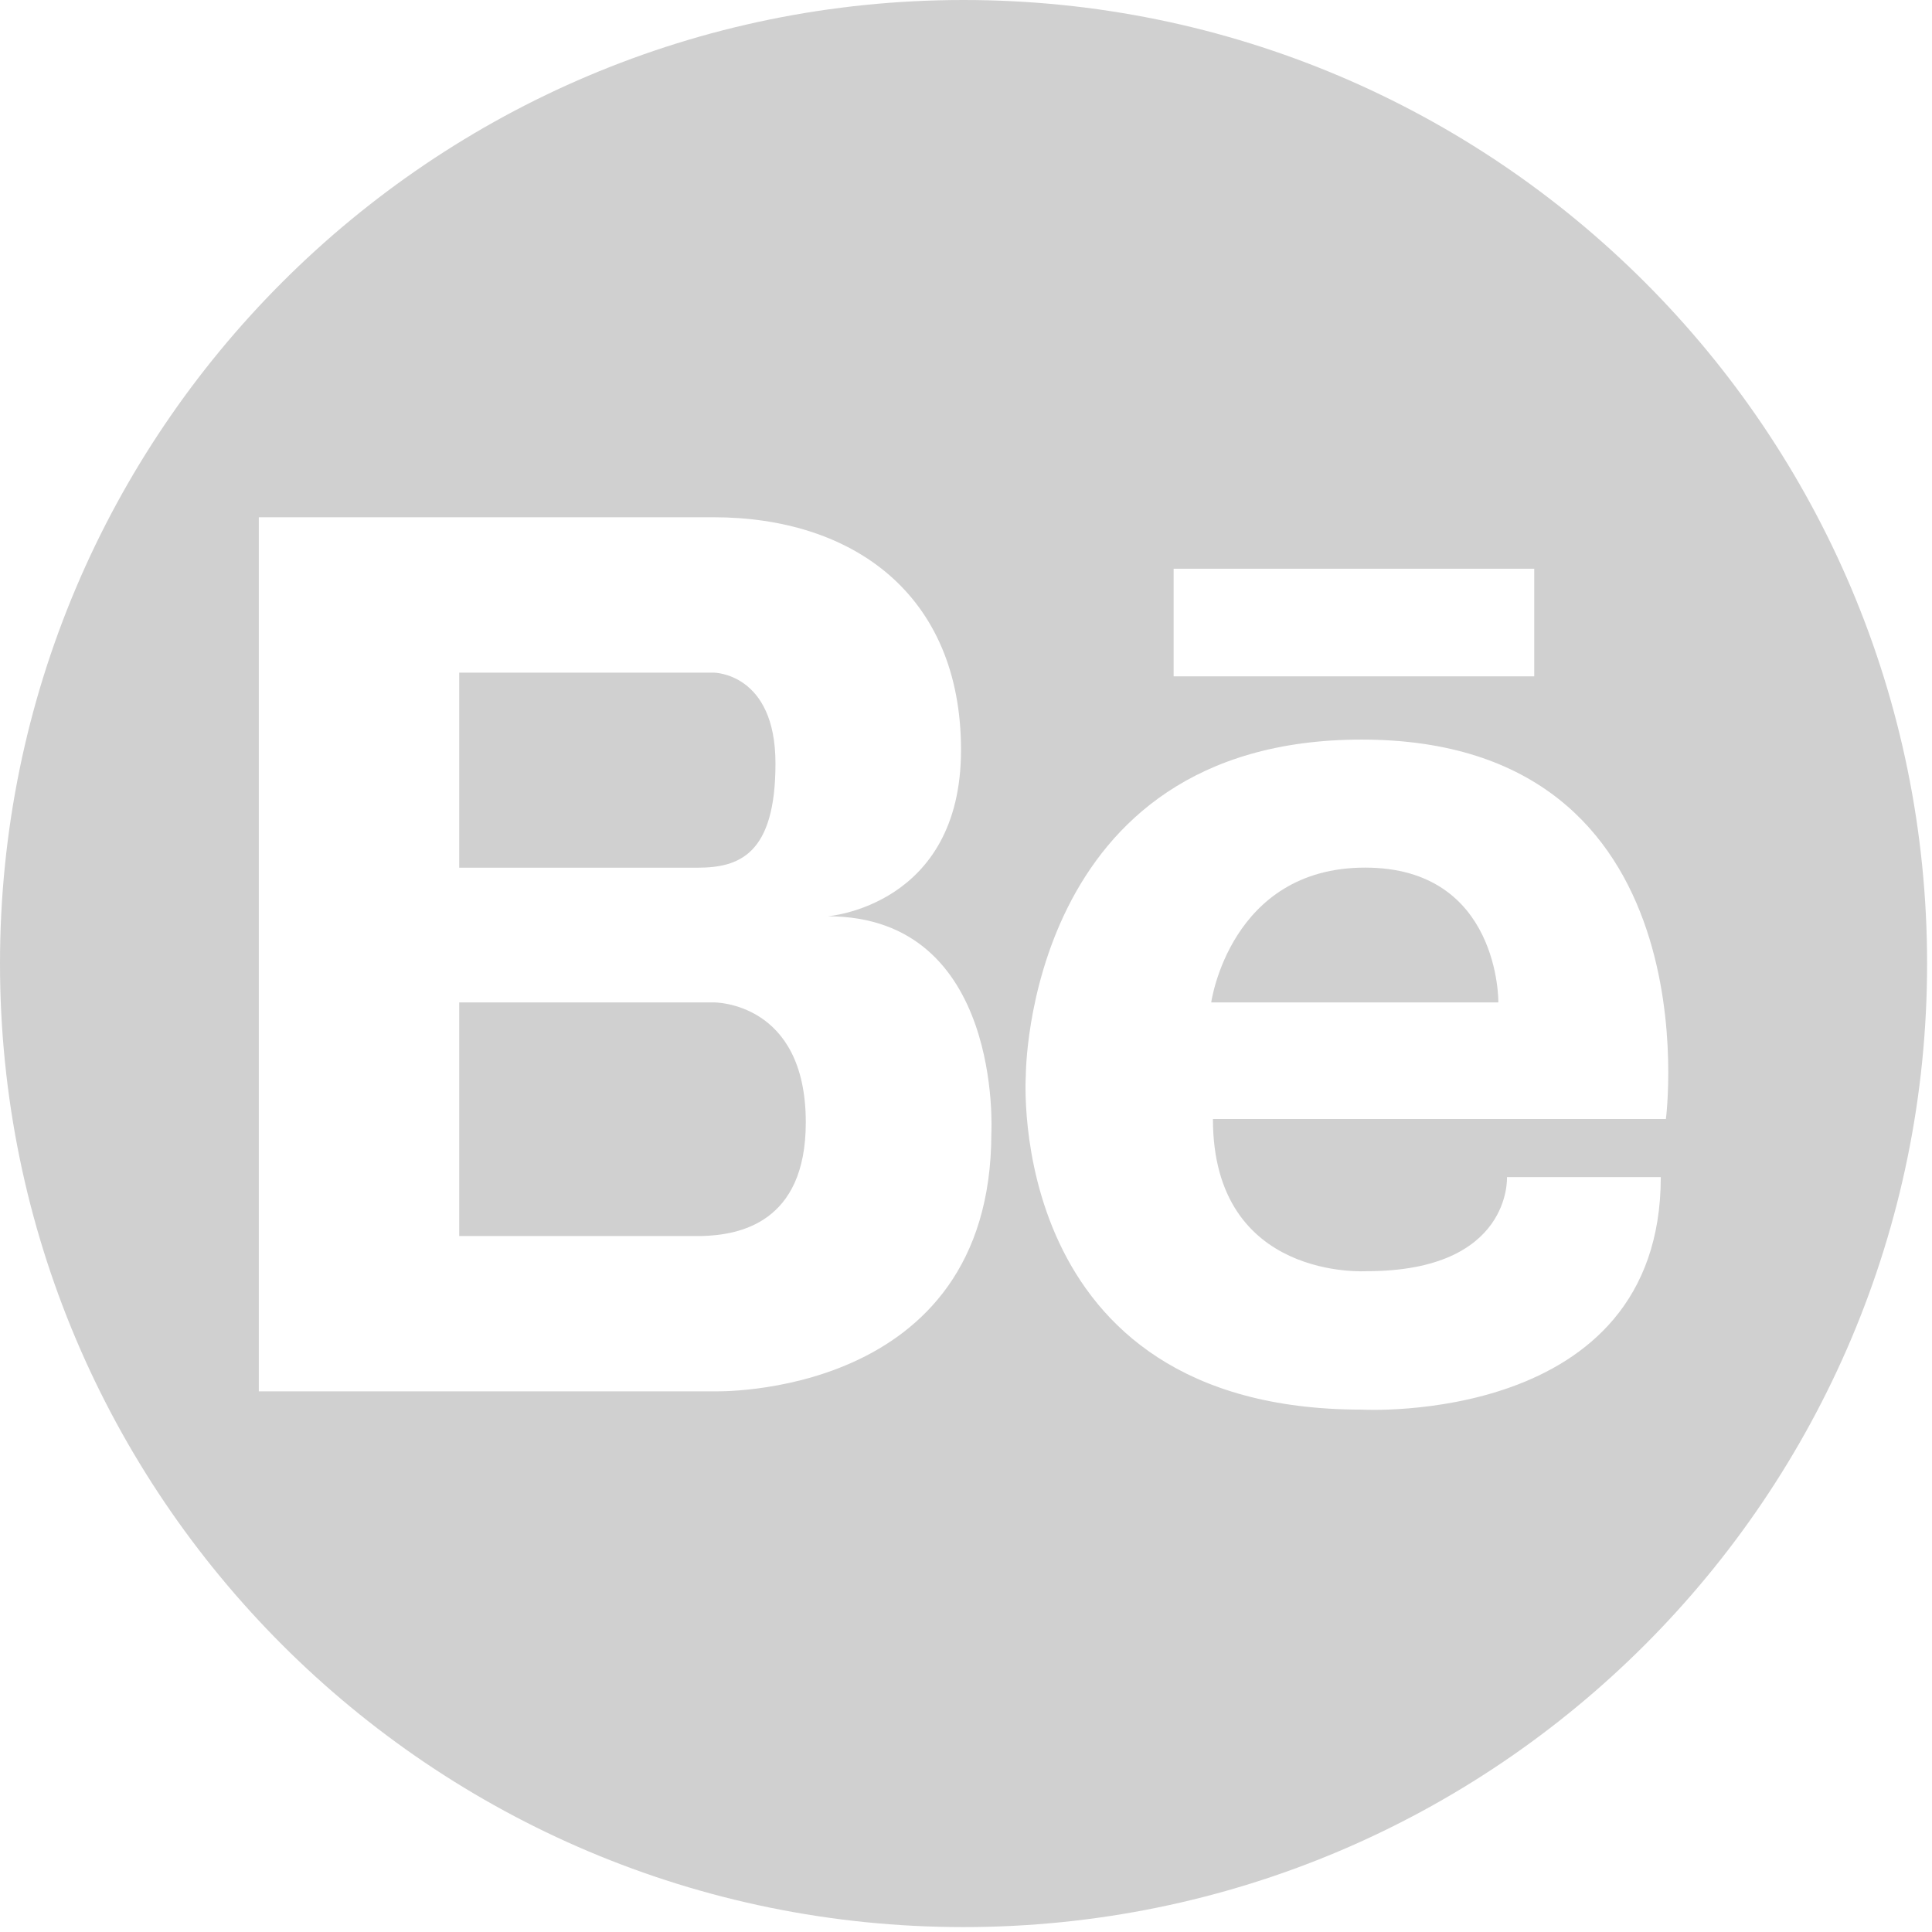 <?xml version="1.0" encoding="UTF-8"?>
<svg width="26px" height="26px" viewBox="0 0 26 26" version="1.1" xmlns="http://www.w3.org/2000/svg" xmlns:xlink="http://www.w3.org/1999/xlink">
    <!-- Generator: Sketch 43.1 (39012) - http://www.bohemiancoding.com/sketch -->
    <title>behance-logo</title>
    <desc>Created with Sketch.</desc>
    <defs></defs>
    <g id="Page-1" stroke="none" stroke-width="1" fill="none" fill-rule="evenodd">
        <g id="Desktop-HD" transform="translate(-313, -5043)" fill-rule="nonzero" fill="#D0D0D0">
            <g id="behance-logo" transform="translate(313, 5043)">
                <path d="M10.436,10.275 C10.436,9.052 9.604,9.052 9.604,9.052 L9.163,9.052 L6.18,9.052 L6.18,11.677 L9.392,11.677 C9.947,11.676 10.436,11.499 10.436,10.275 Z" id="Shape"></path>
                <path d="M9.604,13.49 L6.18,13.49 L6.18,16.634 L9.446,16.634 C9.938,16.62 10.844,16.466 10.844,15.105 C10.844,13.473 9.604,13.49 9.604,13.49 Z" id="Shape"></path>
                <path d="M18.371,11.676 C16.554,11.676 16.3,13.49 16.3,13.49 L20.164,13.49 C20.165,13.49 20.188,11.676 18.371,11.676 Z" id="Shape"></path>
                <path d="M12.967,0 C5.805,0 0,5.806 0,12.967 C0,20.128 5.805,25.934 12.967,25.934 C20.128,25.934 25.934,20.128 25.934,12.967 C25.934,5.806 20.128,0 12.967,0 Z M15.794,7.654 L20.647,7.654 L20.647,9.102 L15.794,9.102 L15.794,7.654 Z M13.341,15.251 C13.341,18.842 9.604,18.724 9.604,18.724 L6.18,18.724 L6.079,18.724 L3.483,18.724 L3.483,6.961 L6.079,6.961 L6.18,6.961 L9.604,6.961 C11.464,6.961 12.933,7.988 12.933,10.093 C12.933,12.198 11.138,12.331 11.138,12.331 C13.504,12.331 13.341,15.251 13.341,15.251 Z M18.394,17.107 C20.349,17.107 20.28,15.841 20.28,15.841 L22.35,15.841 C22.35,19.2 18.325,18.97 18.325,18.97 C13.494,18.97 13.805,14.473 13.805,14.473 C13.805,14.473 13.801,9.953 18.324,9.953 C23.086,9.953 22.419,15.059 22.419,15.059 L16.323,15.059 C16.323,17.245 18.394,17.107 18.394,17.107 Z" id="Shape"></path>
            </g>
        </g>
    </g>
</svg>
